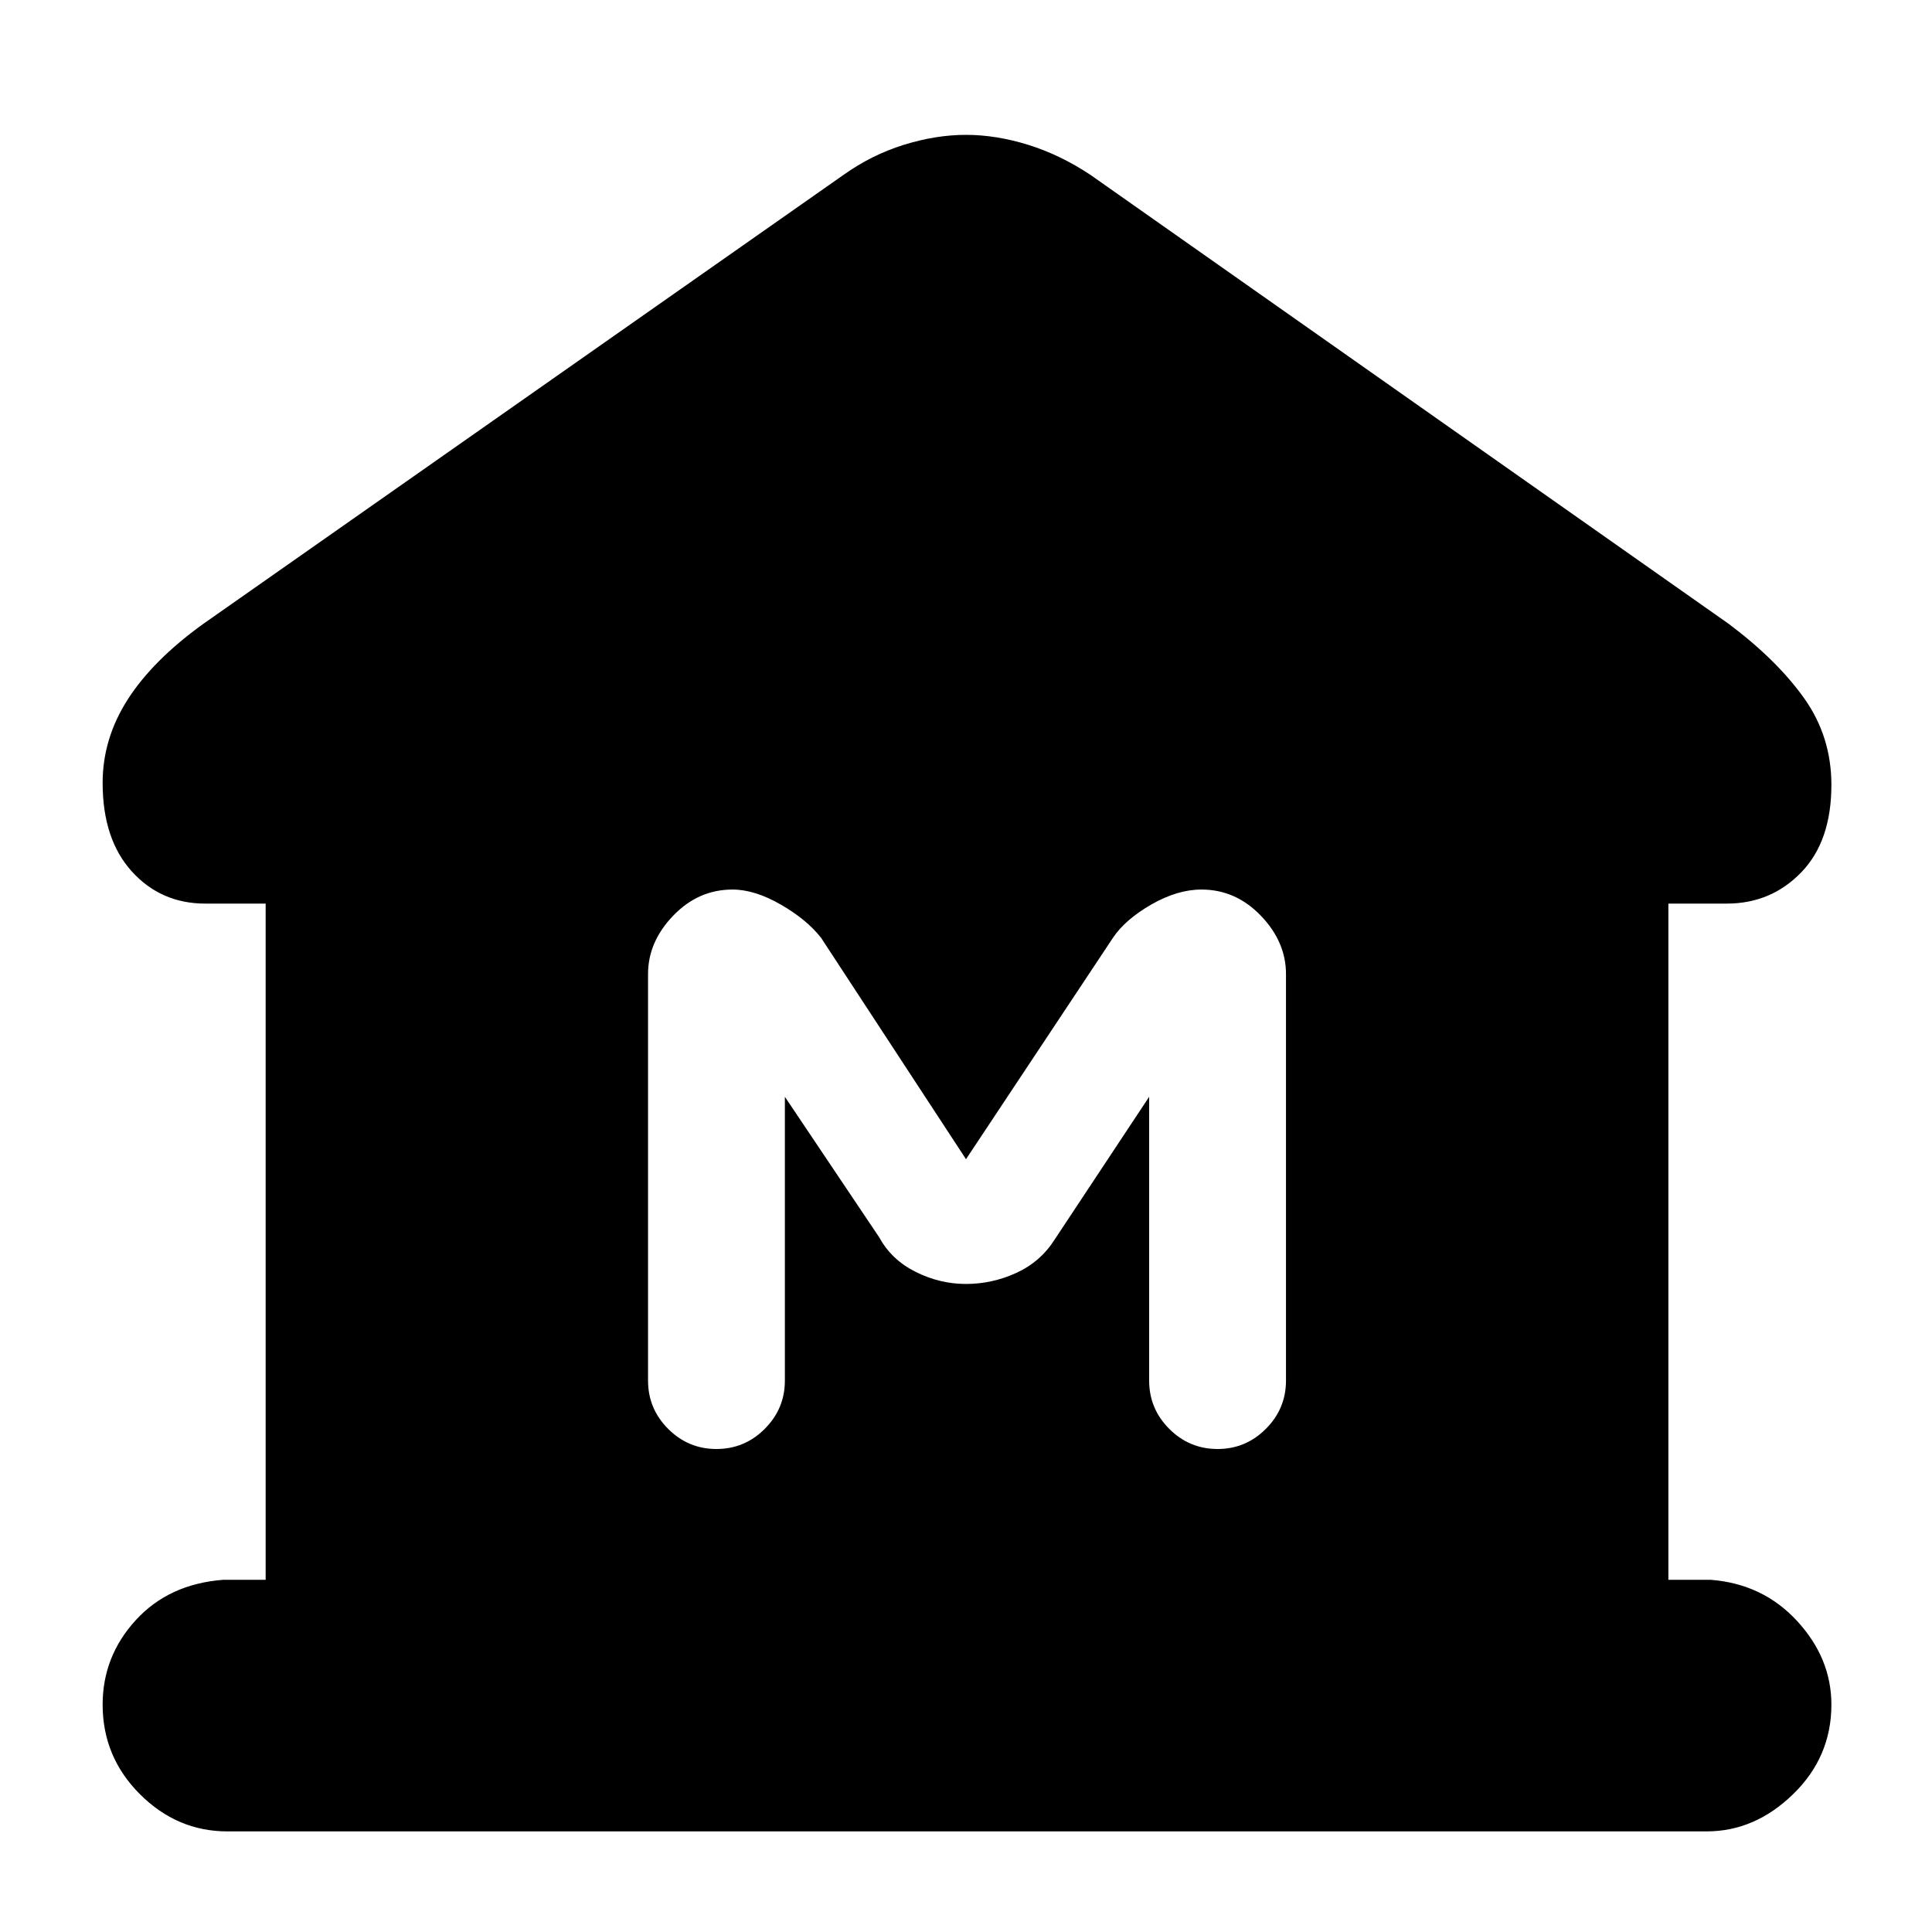 <svg xmlns="http://www.w3.org/2000/svg" height="40" width="40"><path d="M4.708 37.917q-1.041 0-1.812-.771-.771-.771-.771-1.854 0-1 .687-1.75.688-.75 1.813-.834H5.5v-14H4.25q-.917 0-1.521-.666-.604-.667-.604-1.834 0-.916.521-1.729.521-.812 1.562-1.562l13.25-9.292q.584-.417 1.25-.625.667-.208 1.292-.208T21.292 3q.666.208 1.291.625l13.209 9.292q1 .75 1.562 1.541.563.792.563 1.792 0 1.167-.625 1.812-.625.646-1.542.646h-1.208v14h.875q1.083.084 1.791.854.709.771.709 1.73 0 1.083-.792 1.854-.792.771-1.792.771ZM14.833 30q.584 0 1-.417.417-.416.417-1v-5.875l1.958 2.917q.25.458.75.708.5.25 1.042.25t1.042-.229q.5-.229.791-.687l1.959-2.959v5.875q0 .584.416 1 .417.417 1 .417.584 0 1-.417.417-.416.417-1v-8.416q0-.667-.521-1.209-.521-.541-1.229-.541-.5 0-1.042.312-.541.313-.791.688L20 24l-3-4.583q-.292-.375-.833-.688-.542-.312-1-.312-.709 0-1.229.541-.521.542-.521 1.209v8.416q0 .584.416 1 .417.417 1 .417Z"/></svg>
